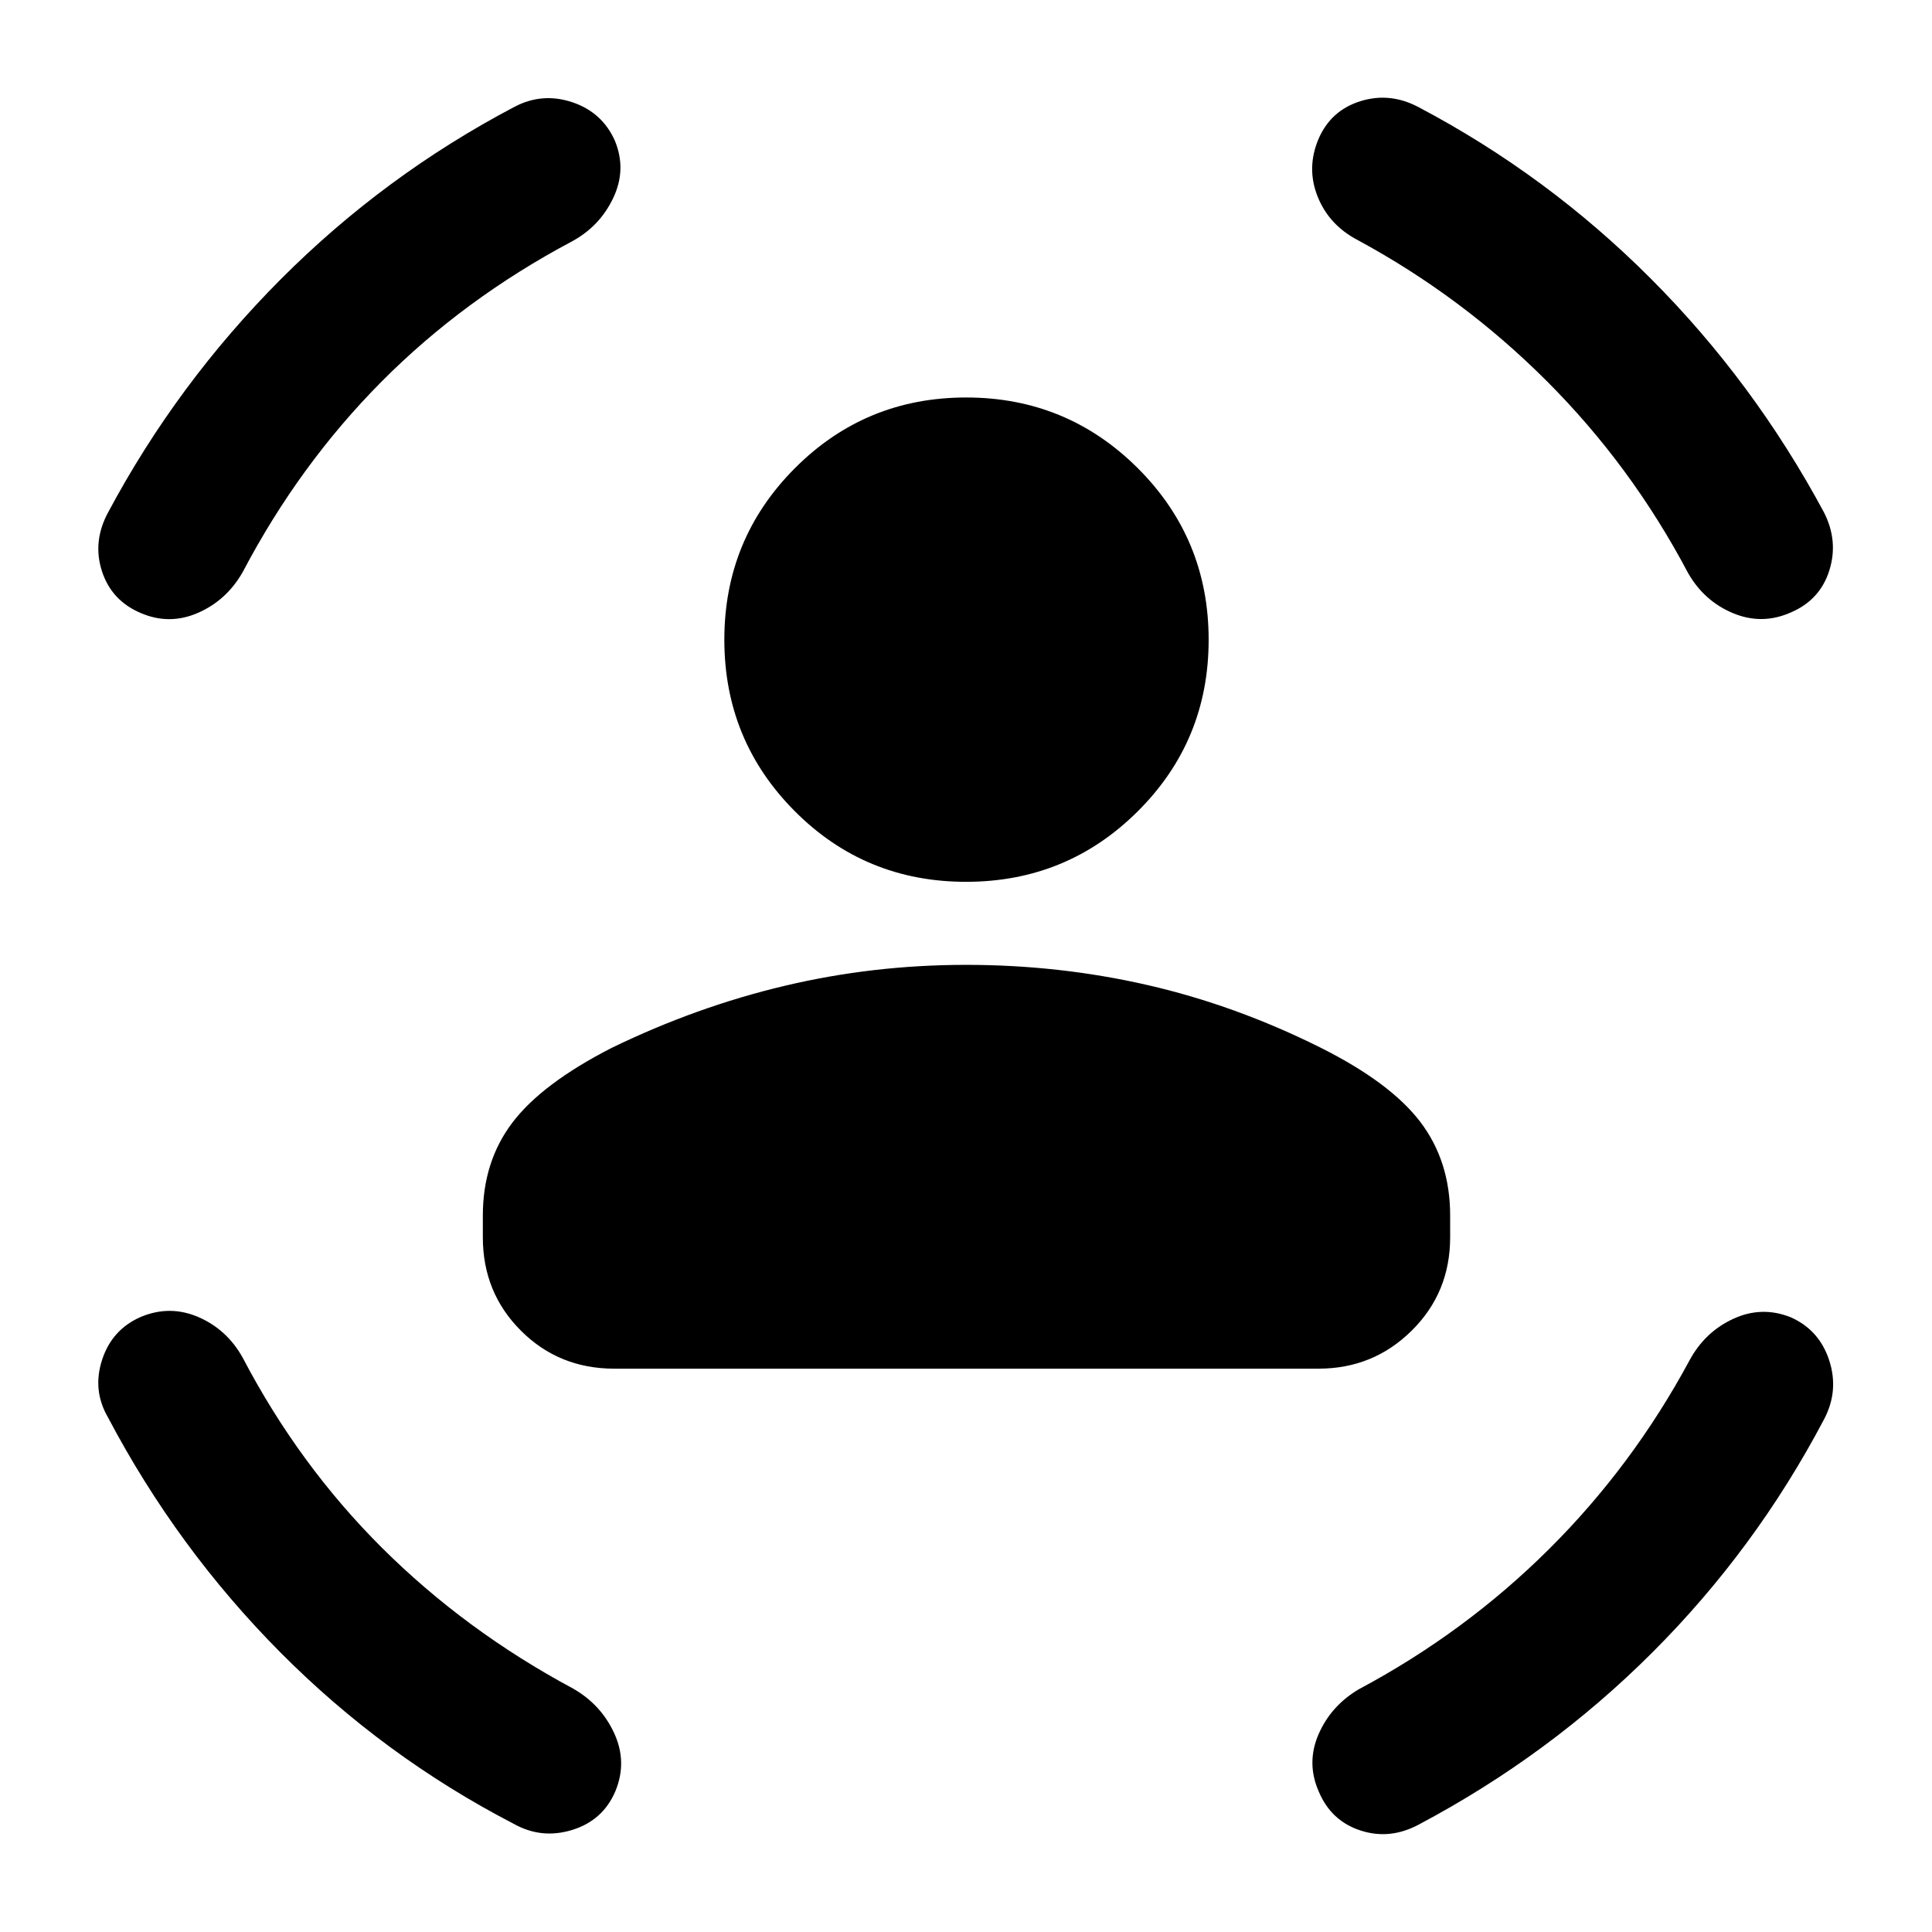 <svg xmlns="http://www.w3.org/2000/svg" height="40" viewBox="0 -960 960 960" width="40"><path d="M480.03-521.83q-50.16 0-85.14-35.13-34.97-35.12-34.97-85.18 0-50.06 35.04-85.2 35.05-35.15 85.11-35.15t85.28 35.12q35.22 35.11 35.22 85.27t-35.19 85.21q-35.19 35.06-85.35 35.06ZM239.92-345.17V-356q0-26.81 14.7-46.2 14.69-19.39 49.34-37.13 42.05-20.42 85.95-30.83 43.9-10.41 90.09-10.41 46.43 0 90.21 10.04 43.78 10.04 85.83 31.03 34.81 17.41 49.67 36.93T720.57-356v10.83q0 27.46-19.1 46.35-19.09 18.9-46.3 18.9h-350q-27.46 0-46.35-18.9-18.9-18.89-18.9-46.35Zm434.64-495.58q-14.19-7.45-19.84-21.58-5.64-14.13.41-28.55 6.13-14.27 20.9-18.86t29.09 3.11q63.95 33.78 115.13 85.05 51.18 51.26 86.06 116.15 7.29 14.26 2.66 28.93-4.64 14.67-19.18 20.85-14.31 6.33-28.68.32-14.38-6.02-22.32-19.95-28.15-53.31-70.15-95.31-42-42-94.08-70.16Zm-390.44.74q-53.73 28.56-94.57 69.68-40.83 41.12-68.9 94.49-7.94 14.06-22.19 20.33-14.26 6.27-28.57.1-14.54-6.18-19.26-20.85-4.71-14.68 3.07-29.1 34.28-64.18 85.81-115.88 51.53-51.7 116.22-85.72 13.76-7.21 28.61-2.25t21.18 19.11q5.92 14.3-.81 28.47-6.73 14.17-20.59 21.62ZM120.55-285.46q27.94 53.42 69.29 94.59 41.35 41.17 94.9 69.9 13.91 7.94 20.47 22.23 6.55 14.29.59 28.72-6.15 14.56-21.44 19.29-15.29 4.74-29.14-3.05-64.52-33.44-115.89-85.14-51.37-51.7-85.72-116.88-7.78-13.44-2.88-28.51 4.9-15.08 19.25-21.33 14.46-6.04 28.63.1 14.17 6.15 21.94 20.08Zm718.98 1.39q7.61-14.1 21.72-20.61 14.11-6.52 28.49-.8 14.26 6.3 19.19 21.45 4.93 15.16-2.62 29.37-33.94 64.44-85.13 115.62Q770-87.86 705.12-53.46q-14.38 7.78-29.01 3.05t-20.77-19.25q-6.34-14.3-.17-28.56 6.18-14.25 20.08-22.43 52.63-28.07 94.29-69.45 41.67-41.39 69.99-93.97Z"/></svg>